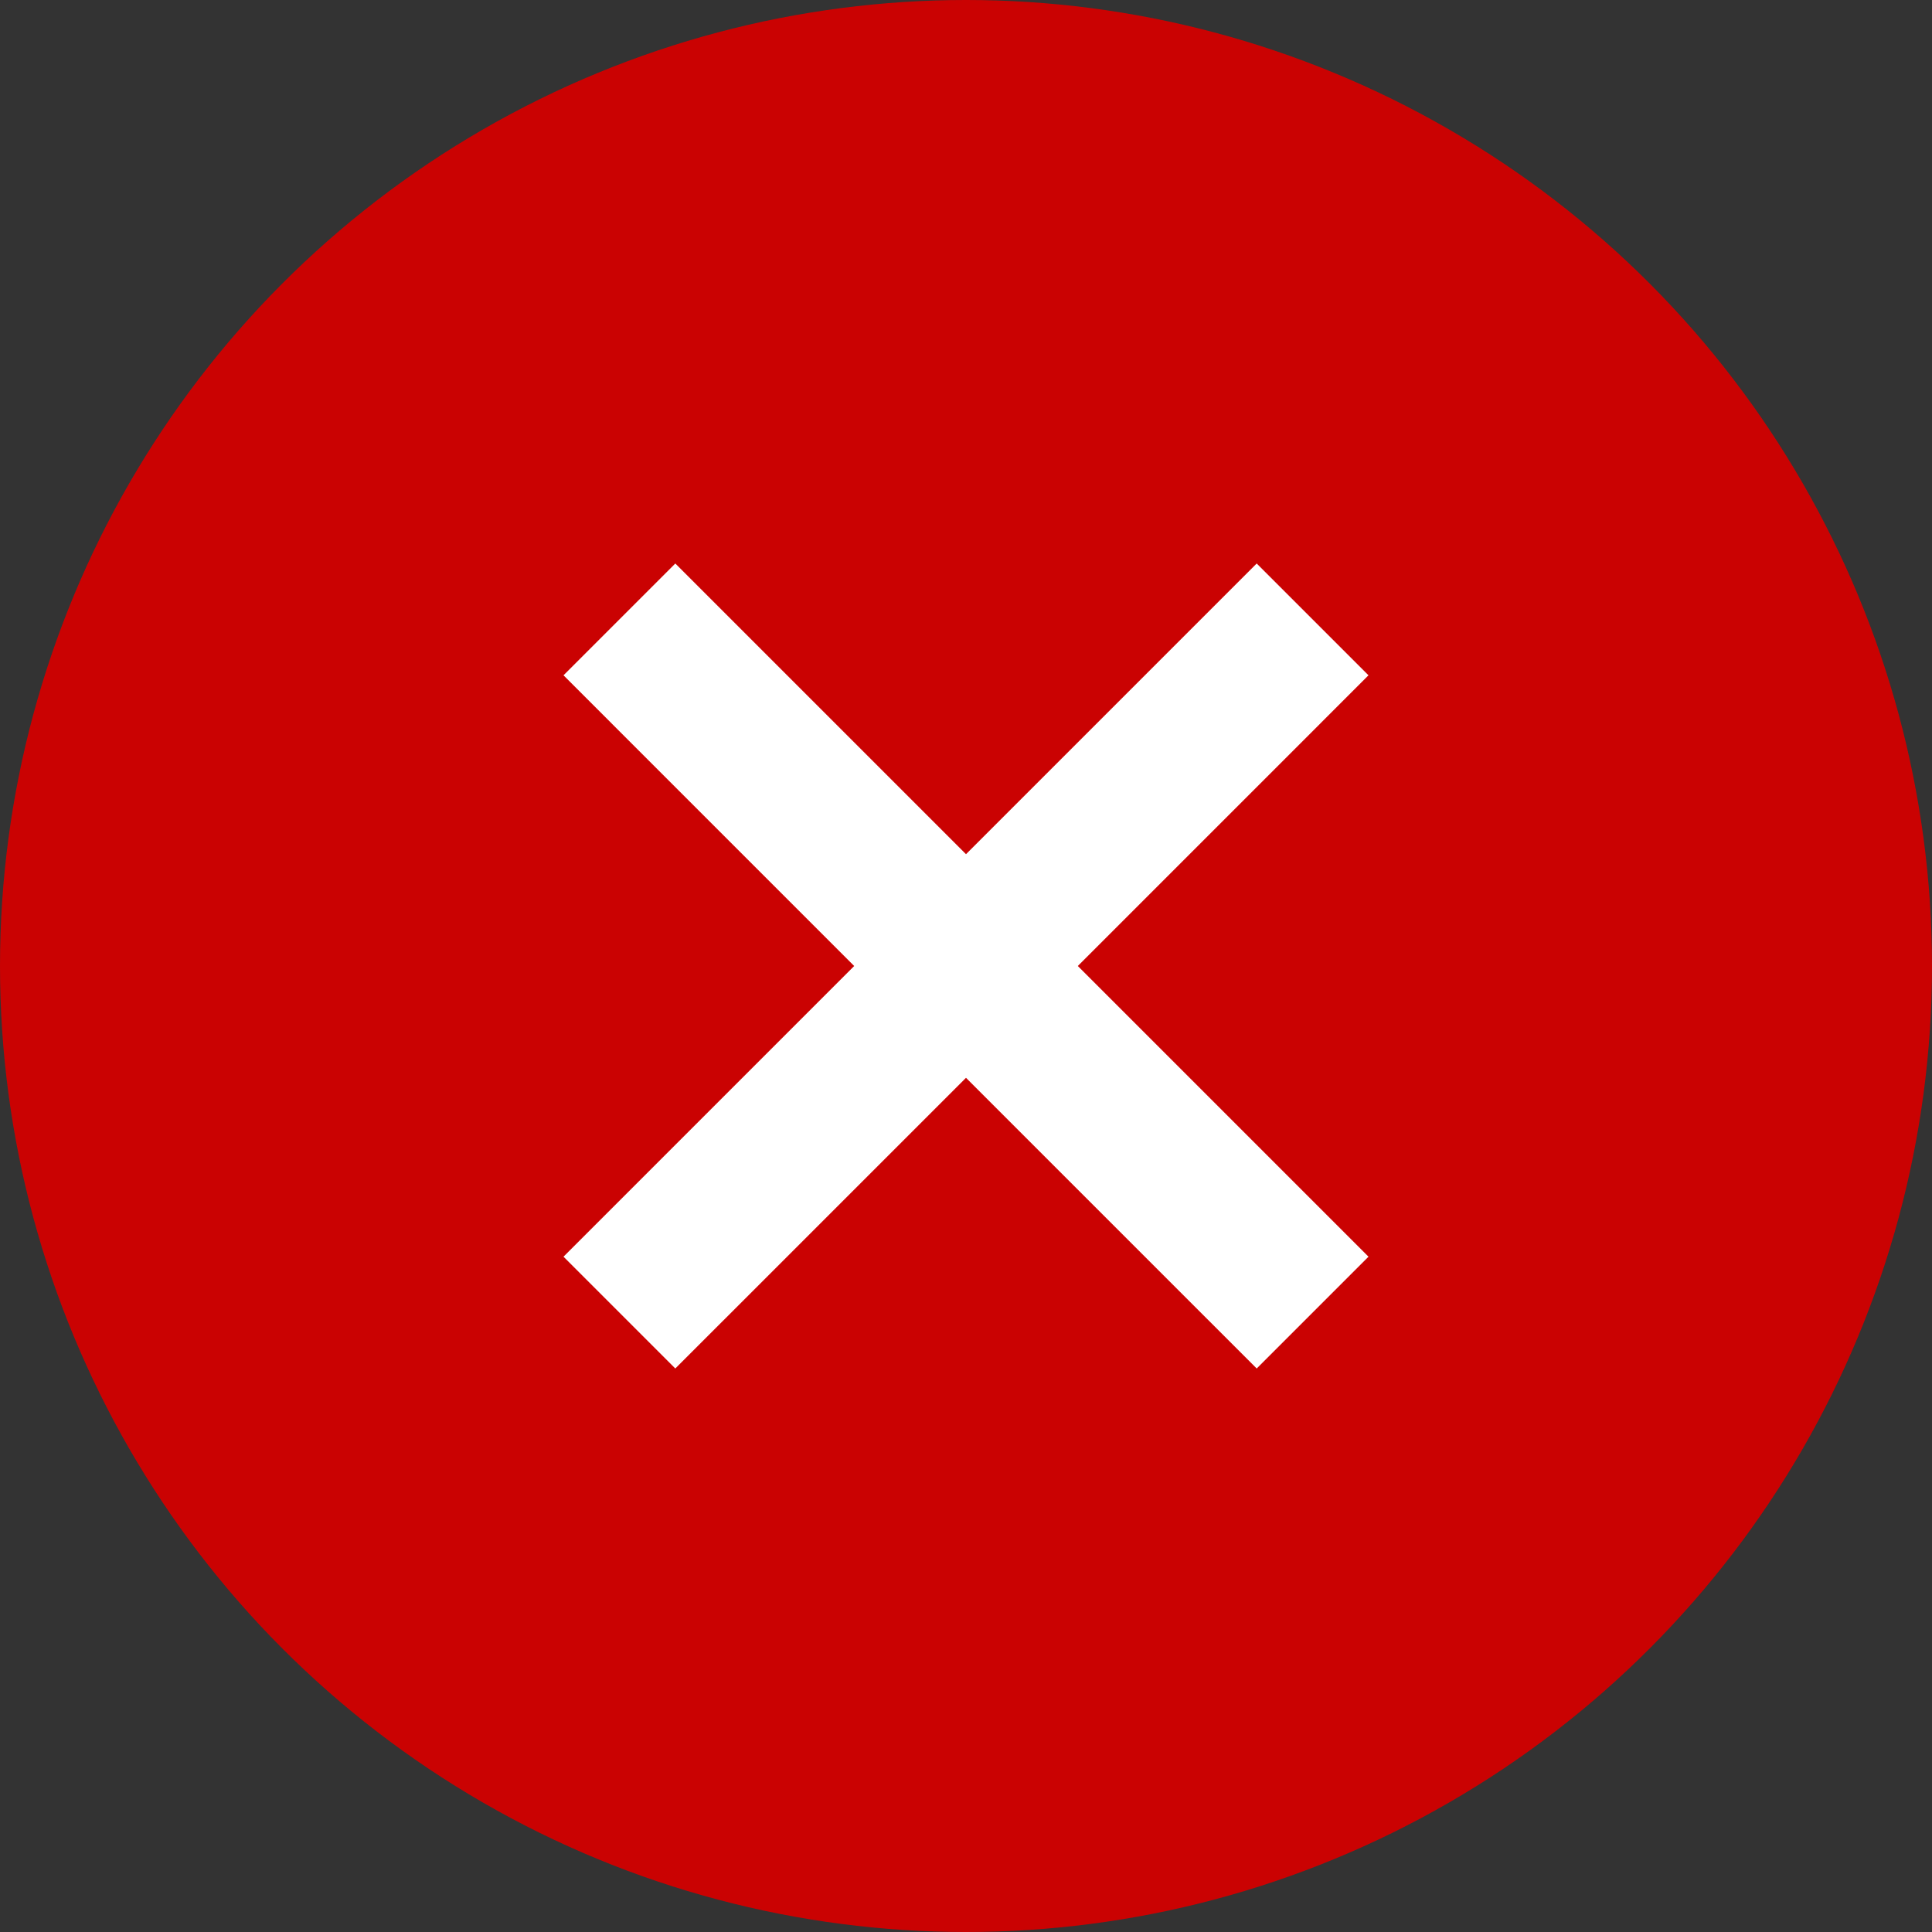 <svg width="144" height="144" viewBox="0 0 144 144" fill="none" xmlns="http://www.w3.org/2000/svg">
<rect x="0" y="0" width="144" height="144" fill="#333333" stroke="none"/>
<circle cx="72" cy="72" r="72" fill="#CA0202"/>
<path d="M42 50.333L50.333 42L72 63.667L93.667 42L102 50.333L80.333 72L102 93.667L93.667 102L72 80.333L50.333 102L42 93.667L63.667 72L42 50.333Z" fill="white"/>
</svg>
